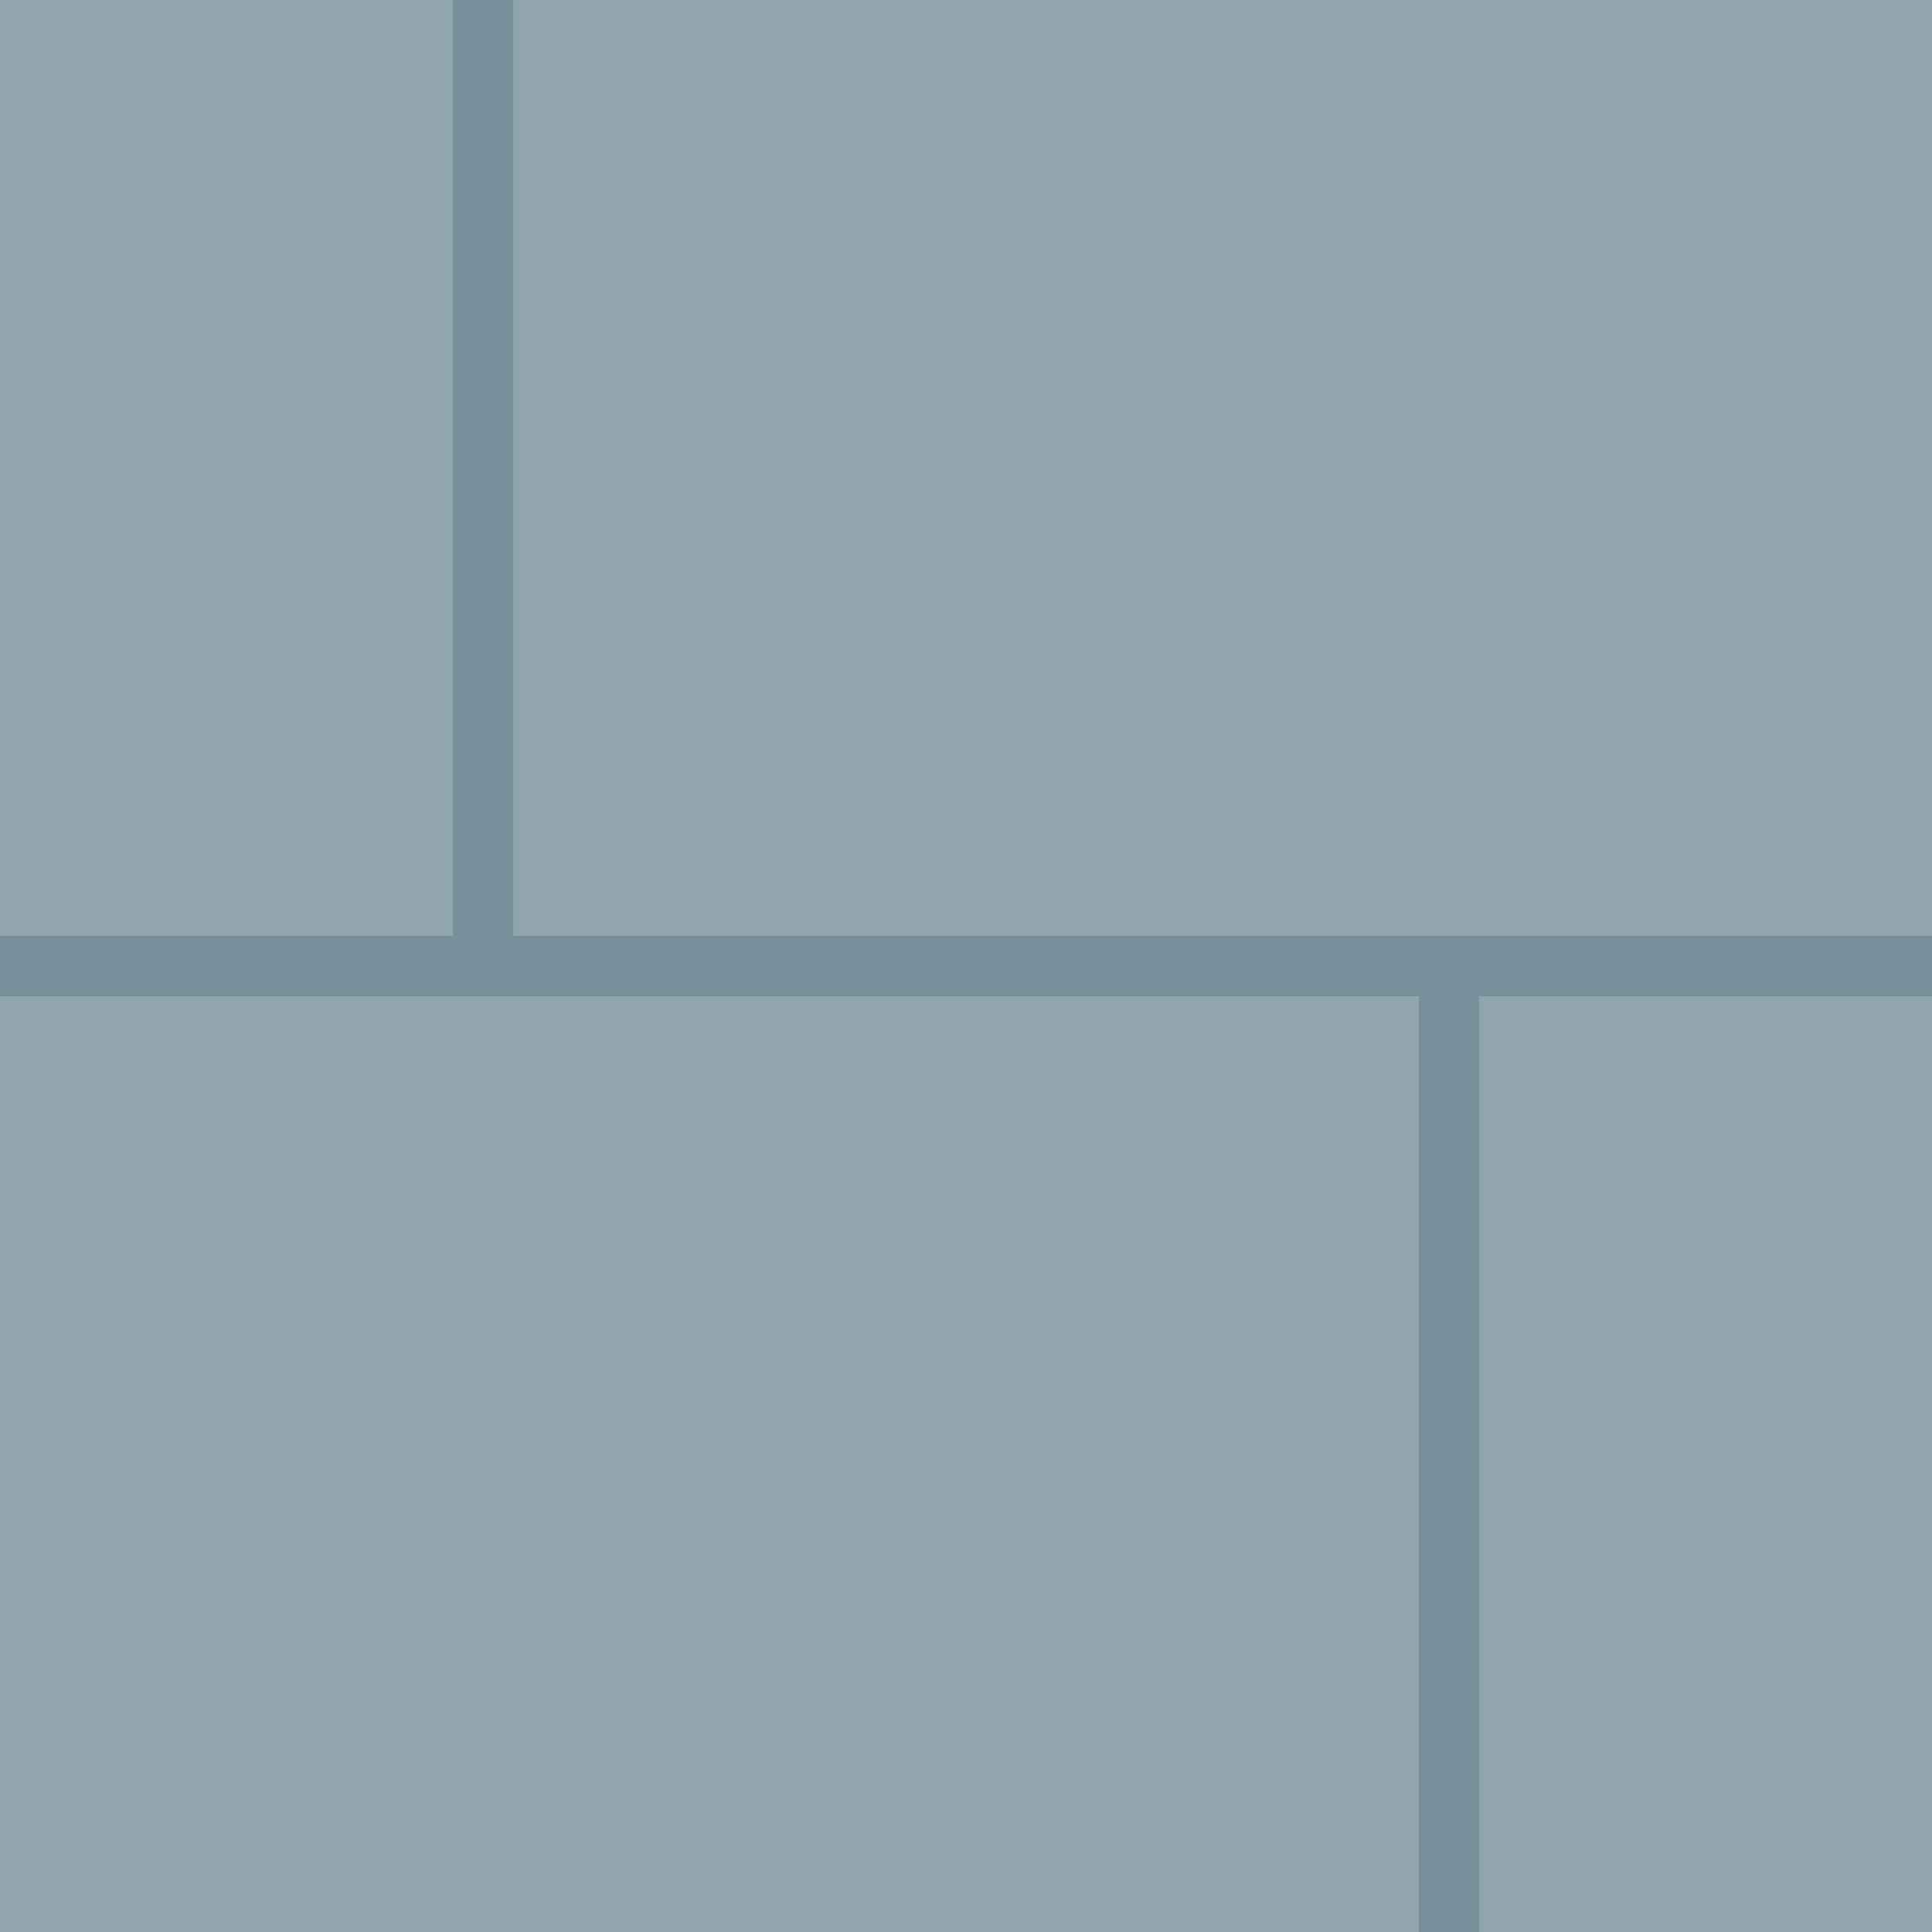 <svg xmlns="http://www.w3.org/2000/svg" width="32" height="32" viewBox="0 0 32 32">
  <rect width="32" height="32" fill="#90A4AE"/>
  <g stroke="#78909C" stroke-width="1">
    <path d="M0 16h32"/>
    <path d="M8 0v16M24 16v16"/>
  </g>
</svg>
